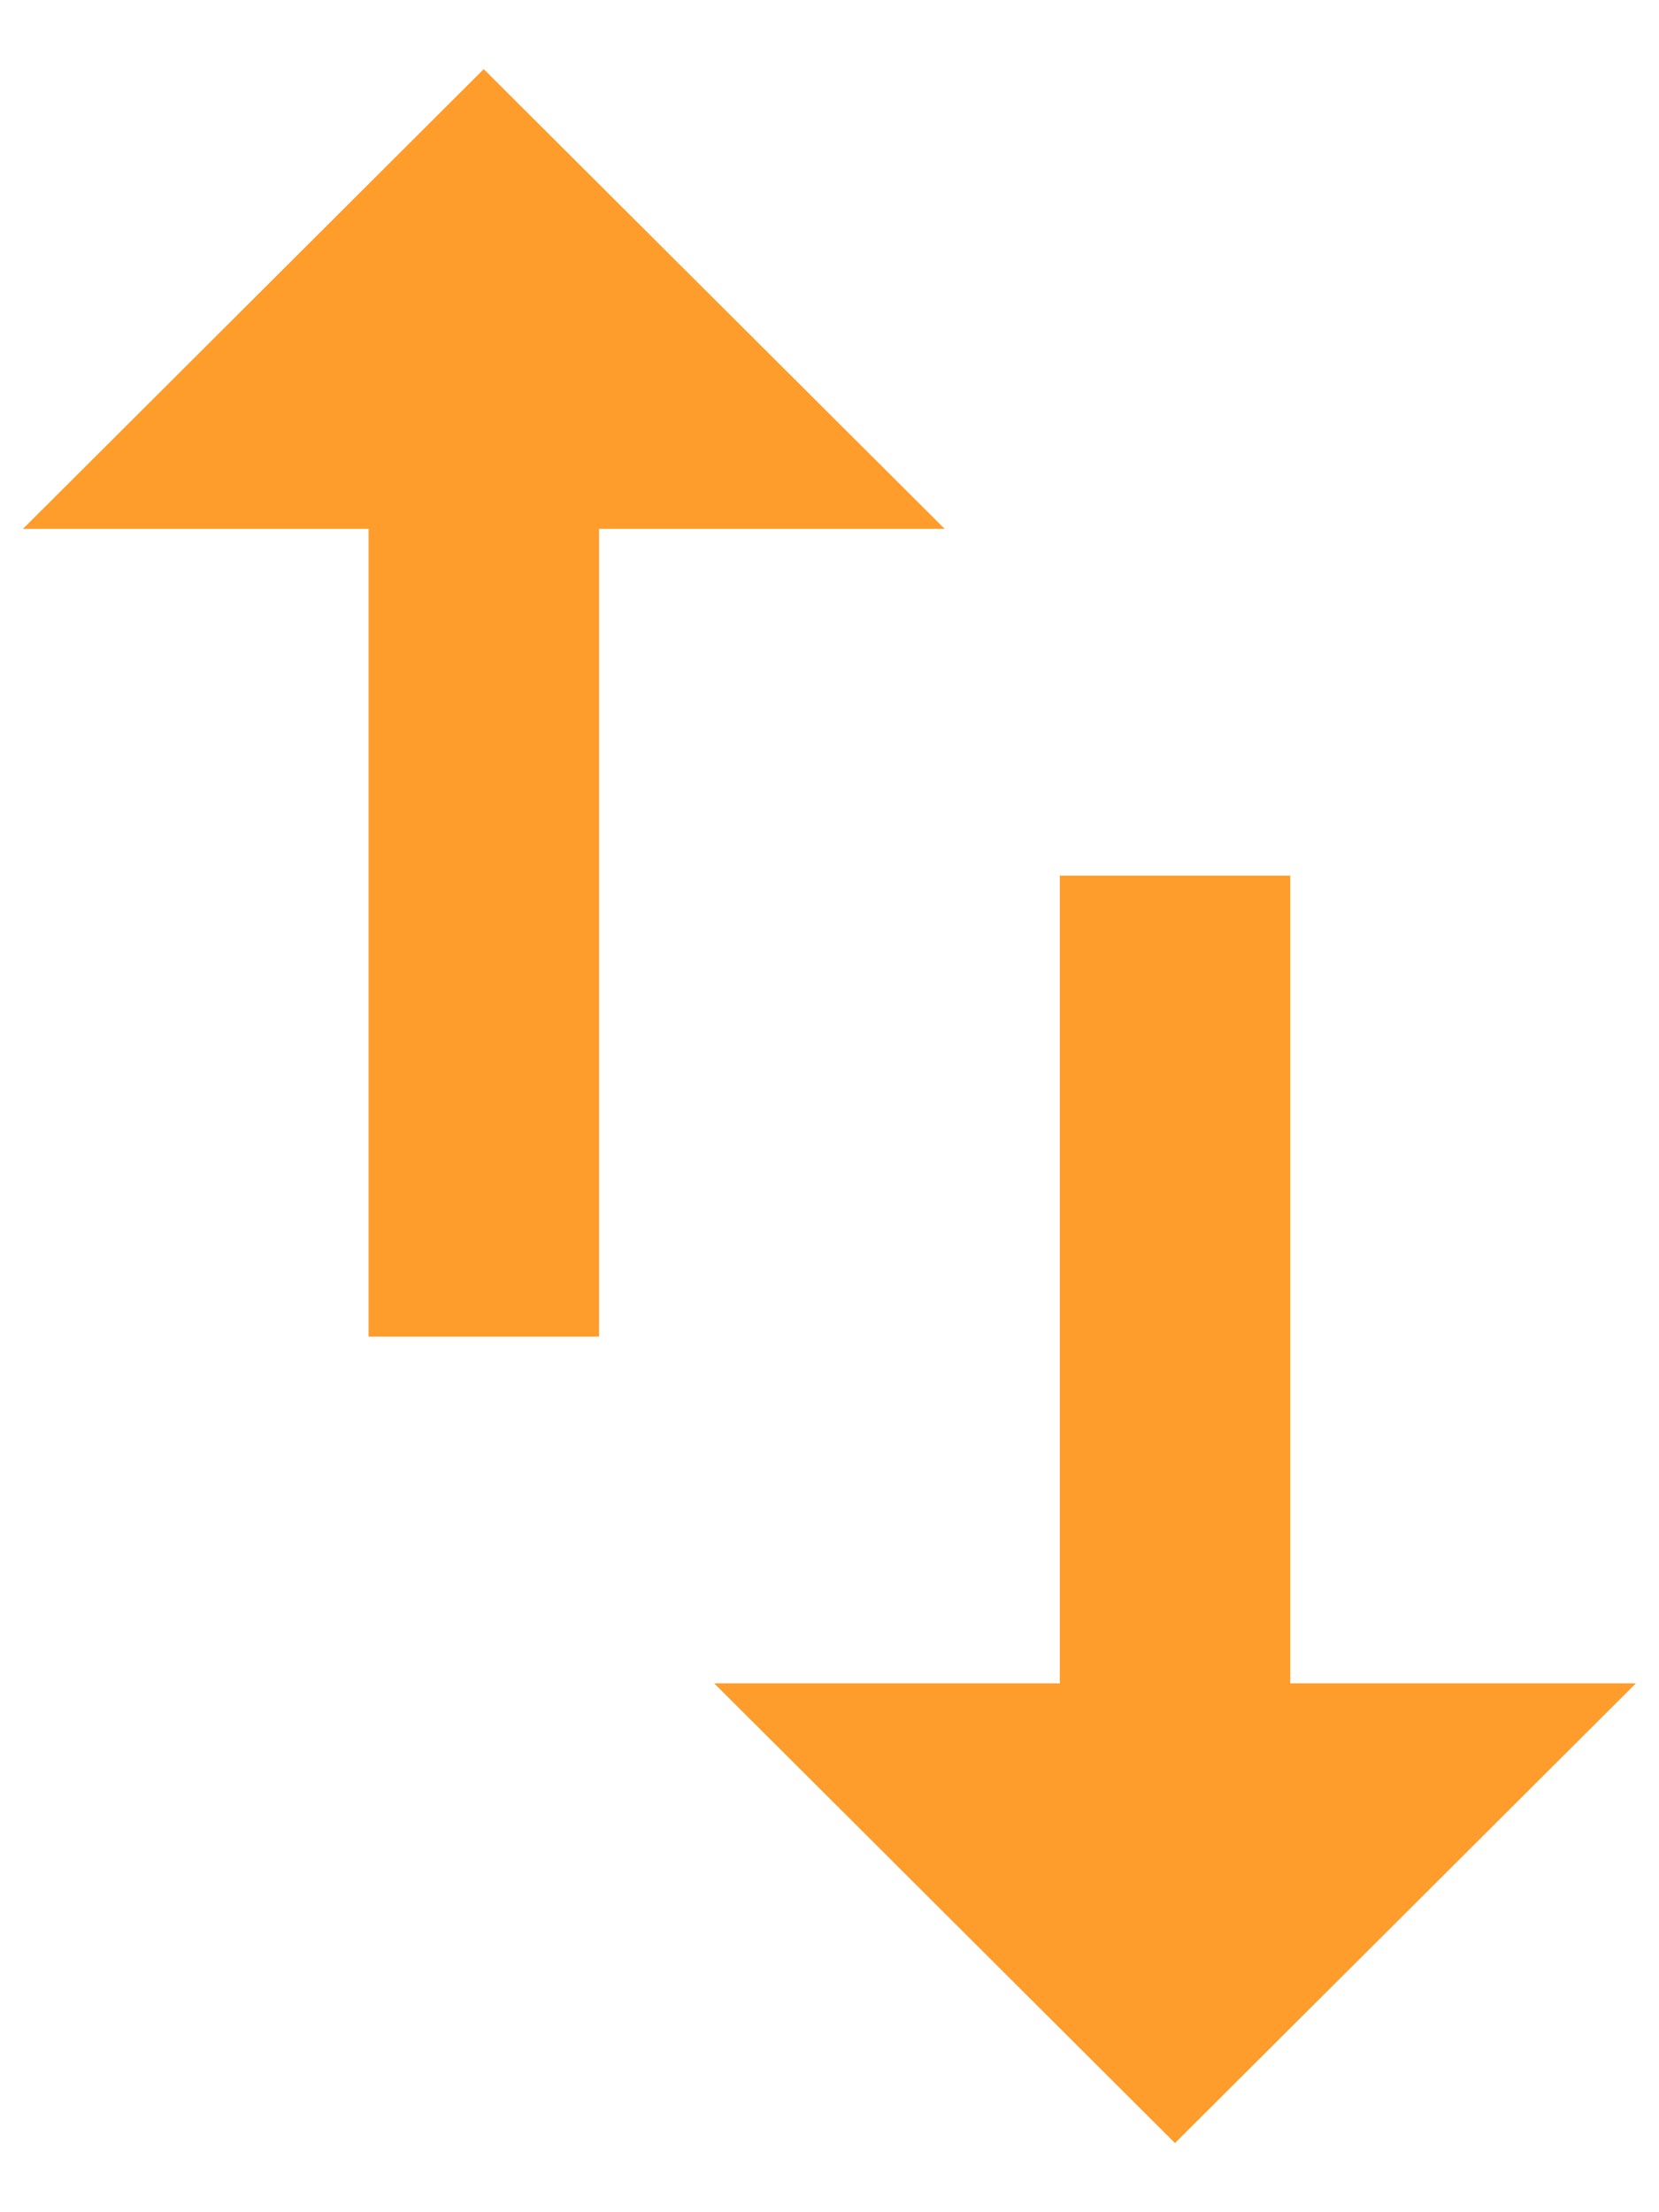 <svg width="12" height="16" viewBox="0 0 12 16" fill="none" xmlns="http://www.w3.org/2000/svg">
<path d="M3.499 0.5L0.166 3.825H2.666V9.667H4.333V3.825H6.833L3.499 0.5ZM9.333 12.175V6.333H7.666V12.175H5.166L8.499 15.5L11.833 12.175H9.333Z" fill="#FE9D2B"/>
</svg>
